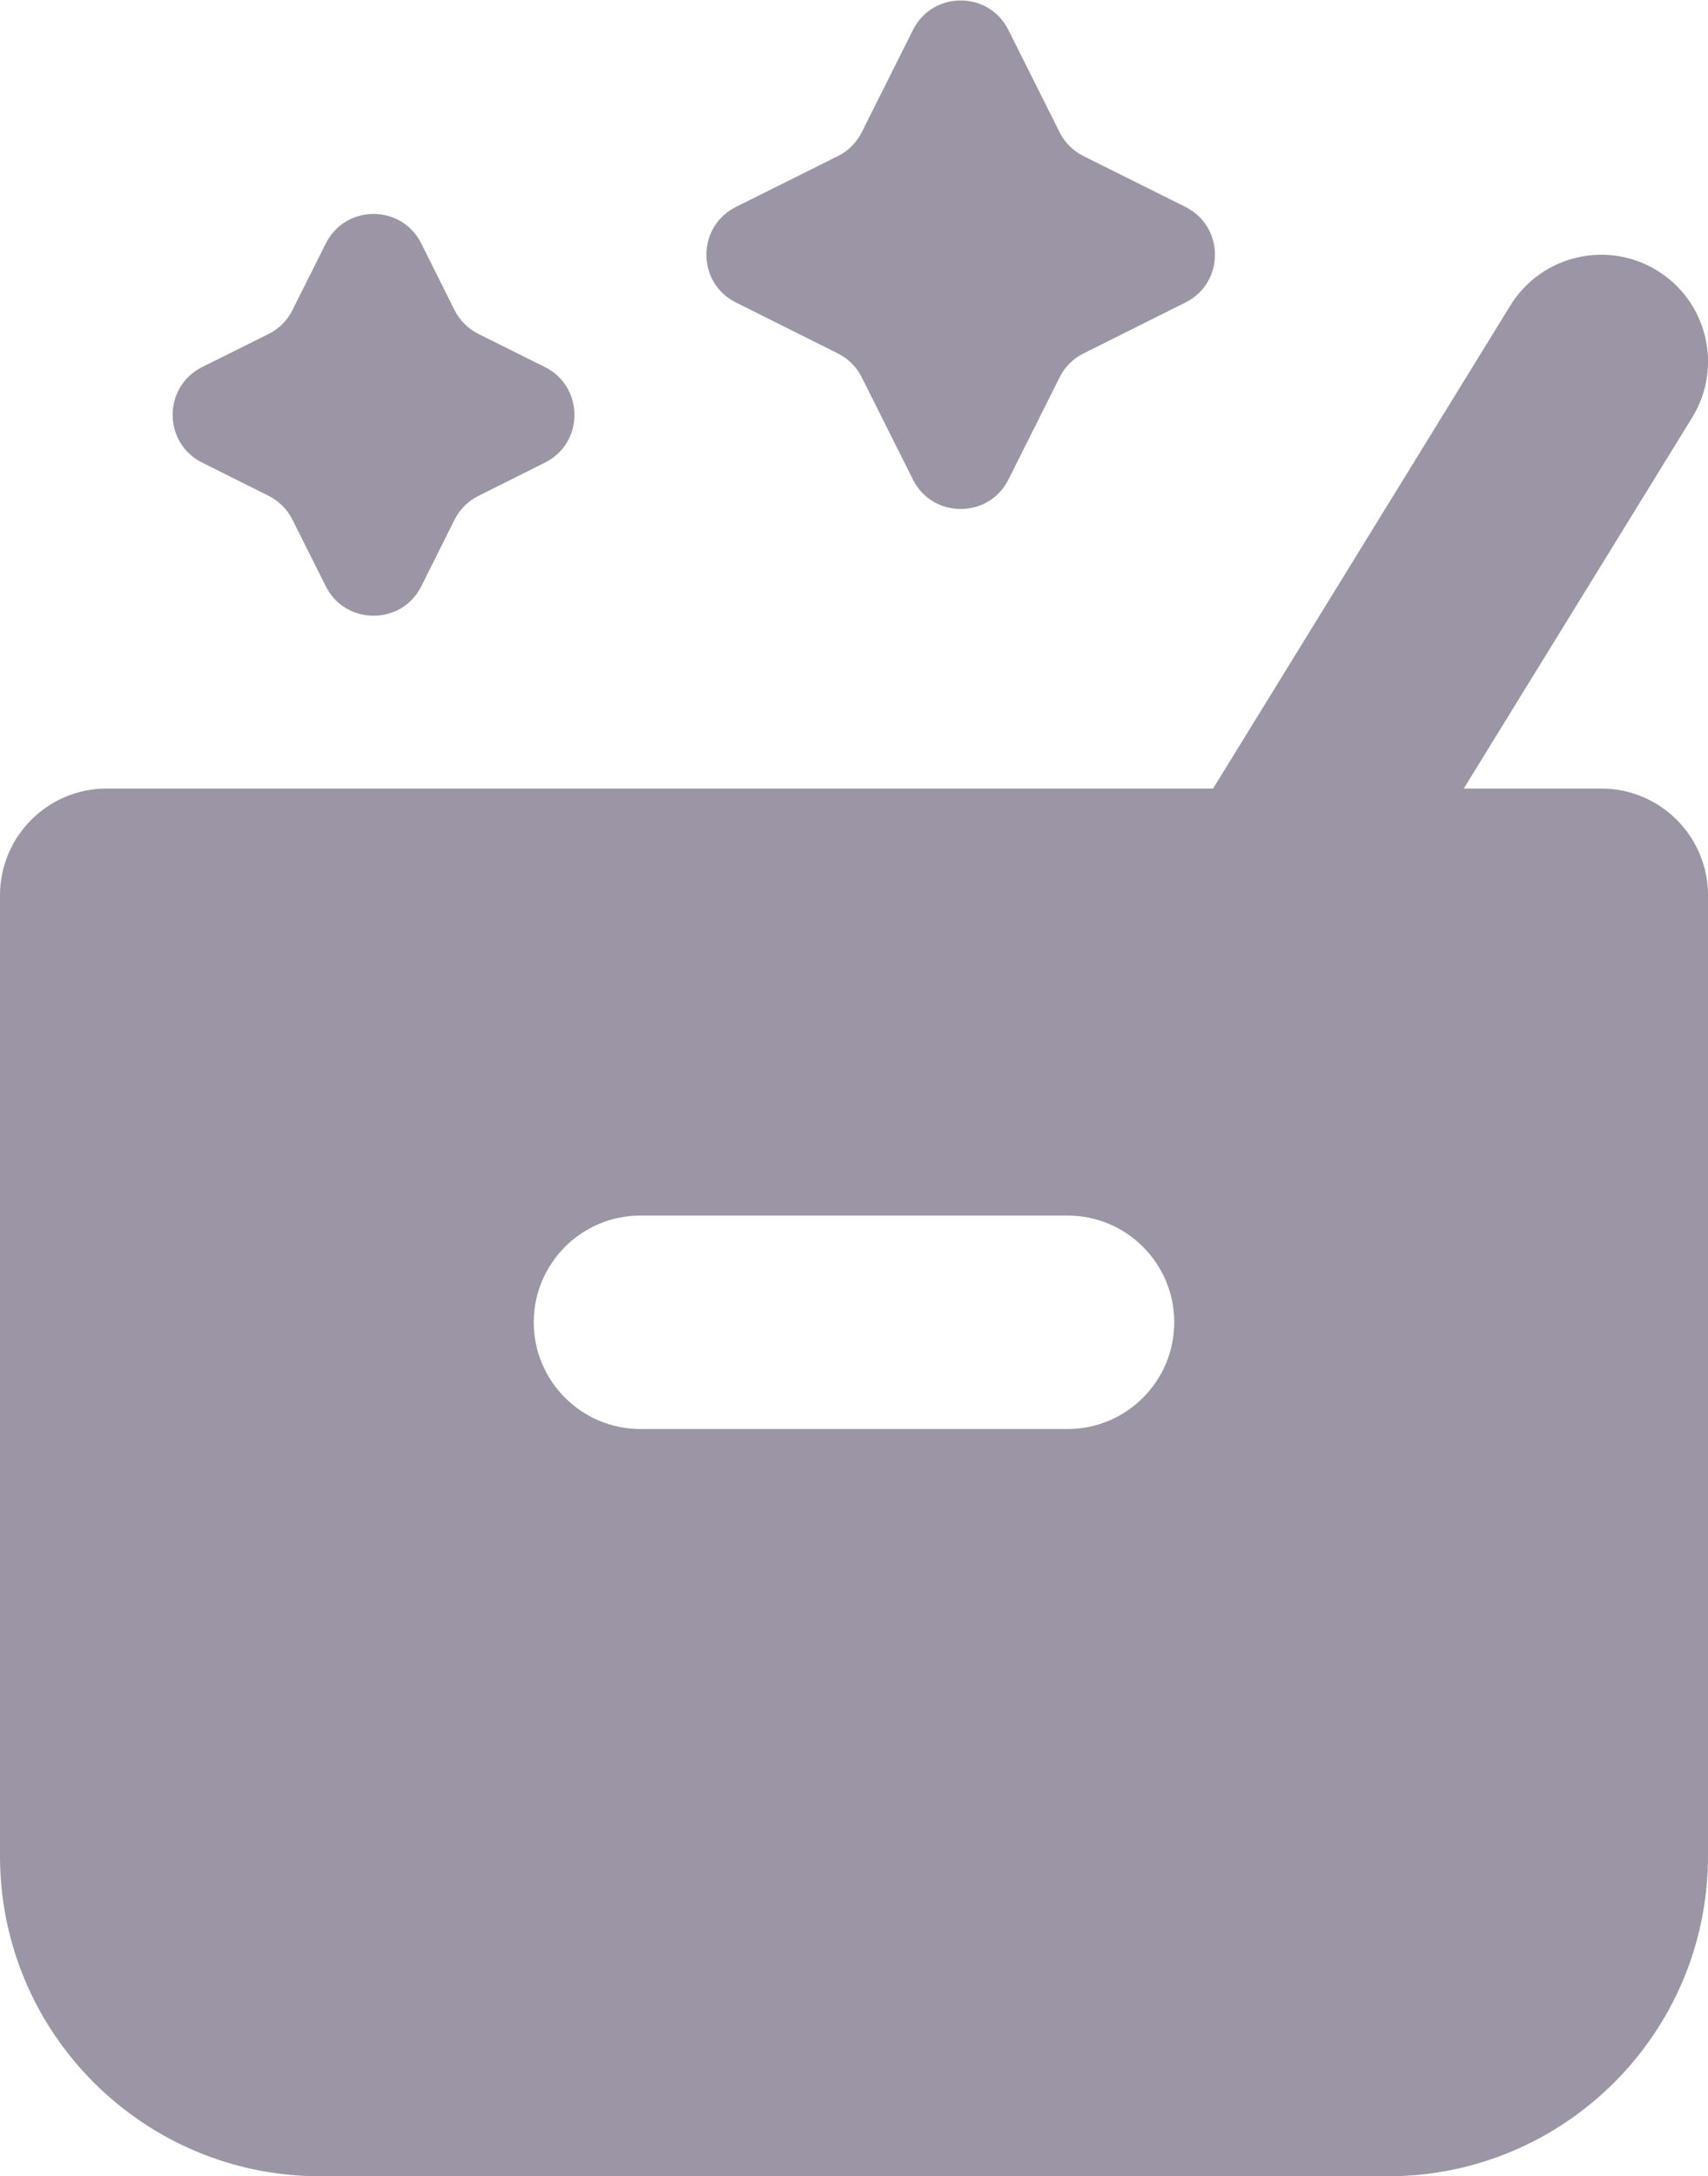<svg fill="none" xmlns="http://www.w3.org/2000/svg" viewBox="3 1.21 12 15.29"> <path fill-rule="evenodd" clip-rule="evenodd" d="M14.643 3.111C14.996 3.328 15.106 3.79 14.889 4.143L13.284 6.75H14.25C14.664 6.75 15 7.086 15 7.5V14.25C15 15.493 13.993 16.5 12.75 16.5H5.25C4.007 16.5 3 15.493 3 14.25V7.5C3 7.086 3.336 6.75 3.75 6.75H11.523L13.611 3.357C13.828 3.004 14.29 2.894 14.643 3.111ZM7.5 9.75C7.086 9.75 6.75 10.086 6.75 10.5C6.75 10.914 7.086 11.25 7.5 11.25H10.5C10.914 11.25 11.25 10.914 11.25 10.5C11.25 10.086 10.914 9.75 10.5 9.75H7.5Z" fill="#9B95A5"></path> <path d="M8.888 2.306C8.96 2.27 9.019 2.211 9.055 2.138L9.414 1.421C9.552 1.144 9.947 1.144 10.085 1.421L10.444 2.138C10.48 2.211 10.539 2.27 10.611 2.306L11.329 2.664C11.605 2.803 11.605 3.197 11.329 3.335L10.611 3.694C10.539 3.73 10.48 3.789 10.444 3.862L10.085 4.579C9.947 4.855 9.552 4.855 9.414 4.579L9.055 3.862C9.019 3.789 8.96 3.73 8.888 3.694L8.17 3.335C7.894 3.197 7.894 2.803 8.17 2.664L8.888 2.306Z" fill="#9B95A5"></path> <path d="M4.888 3.556C4.96 3.52 5.019 3.461 5.055 3.388L5.289 2.921C5.427 2.644 5.822 2.644 5.96 2.921L6.193 3.388C6.23 3.461 6.289 3.52 6.361 3.556L6.829 3.789C7.105 3.928 7.105 4.322 6.829 4.46L6.361 4.694C6.289 4.73 6.23 4.789 6.193 4.862L5.96 5.329C5.822 5.605 5.427 5.605 5.289 5.329L5.055 4.862C5.019 4.789 4.96 4.73 4.888 4.694L4.42 4.46C4.144 4.322 4.144 3.928 4.42 3.789L4.888 3.556Z" fill="#9B95A5"></path> </svg>